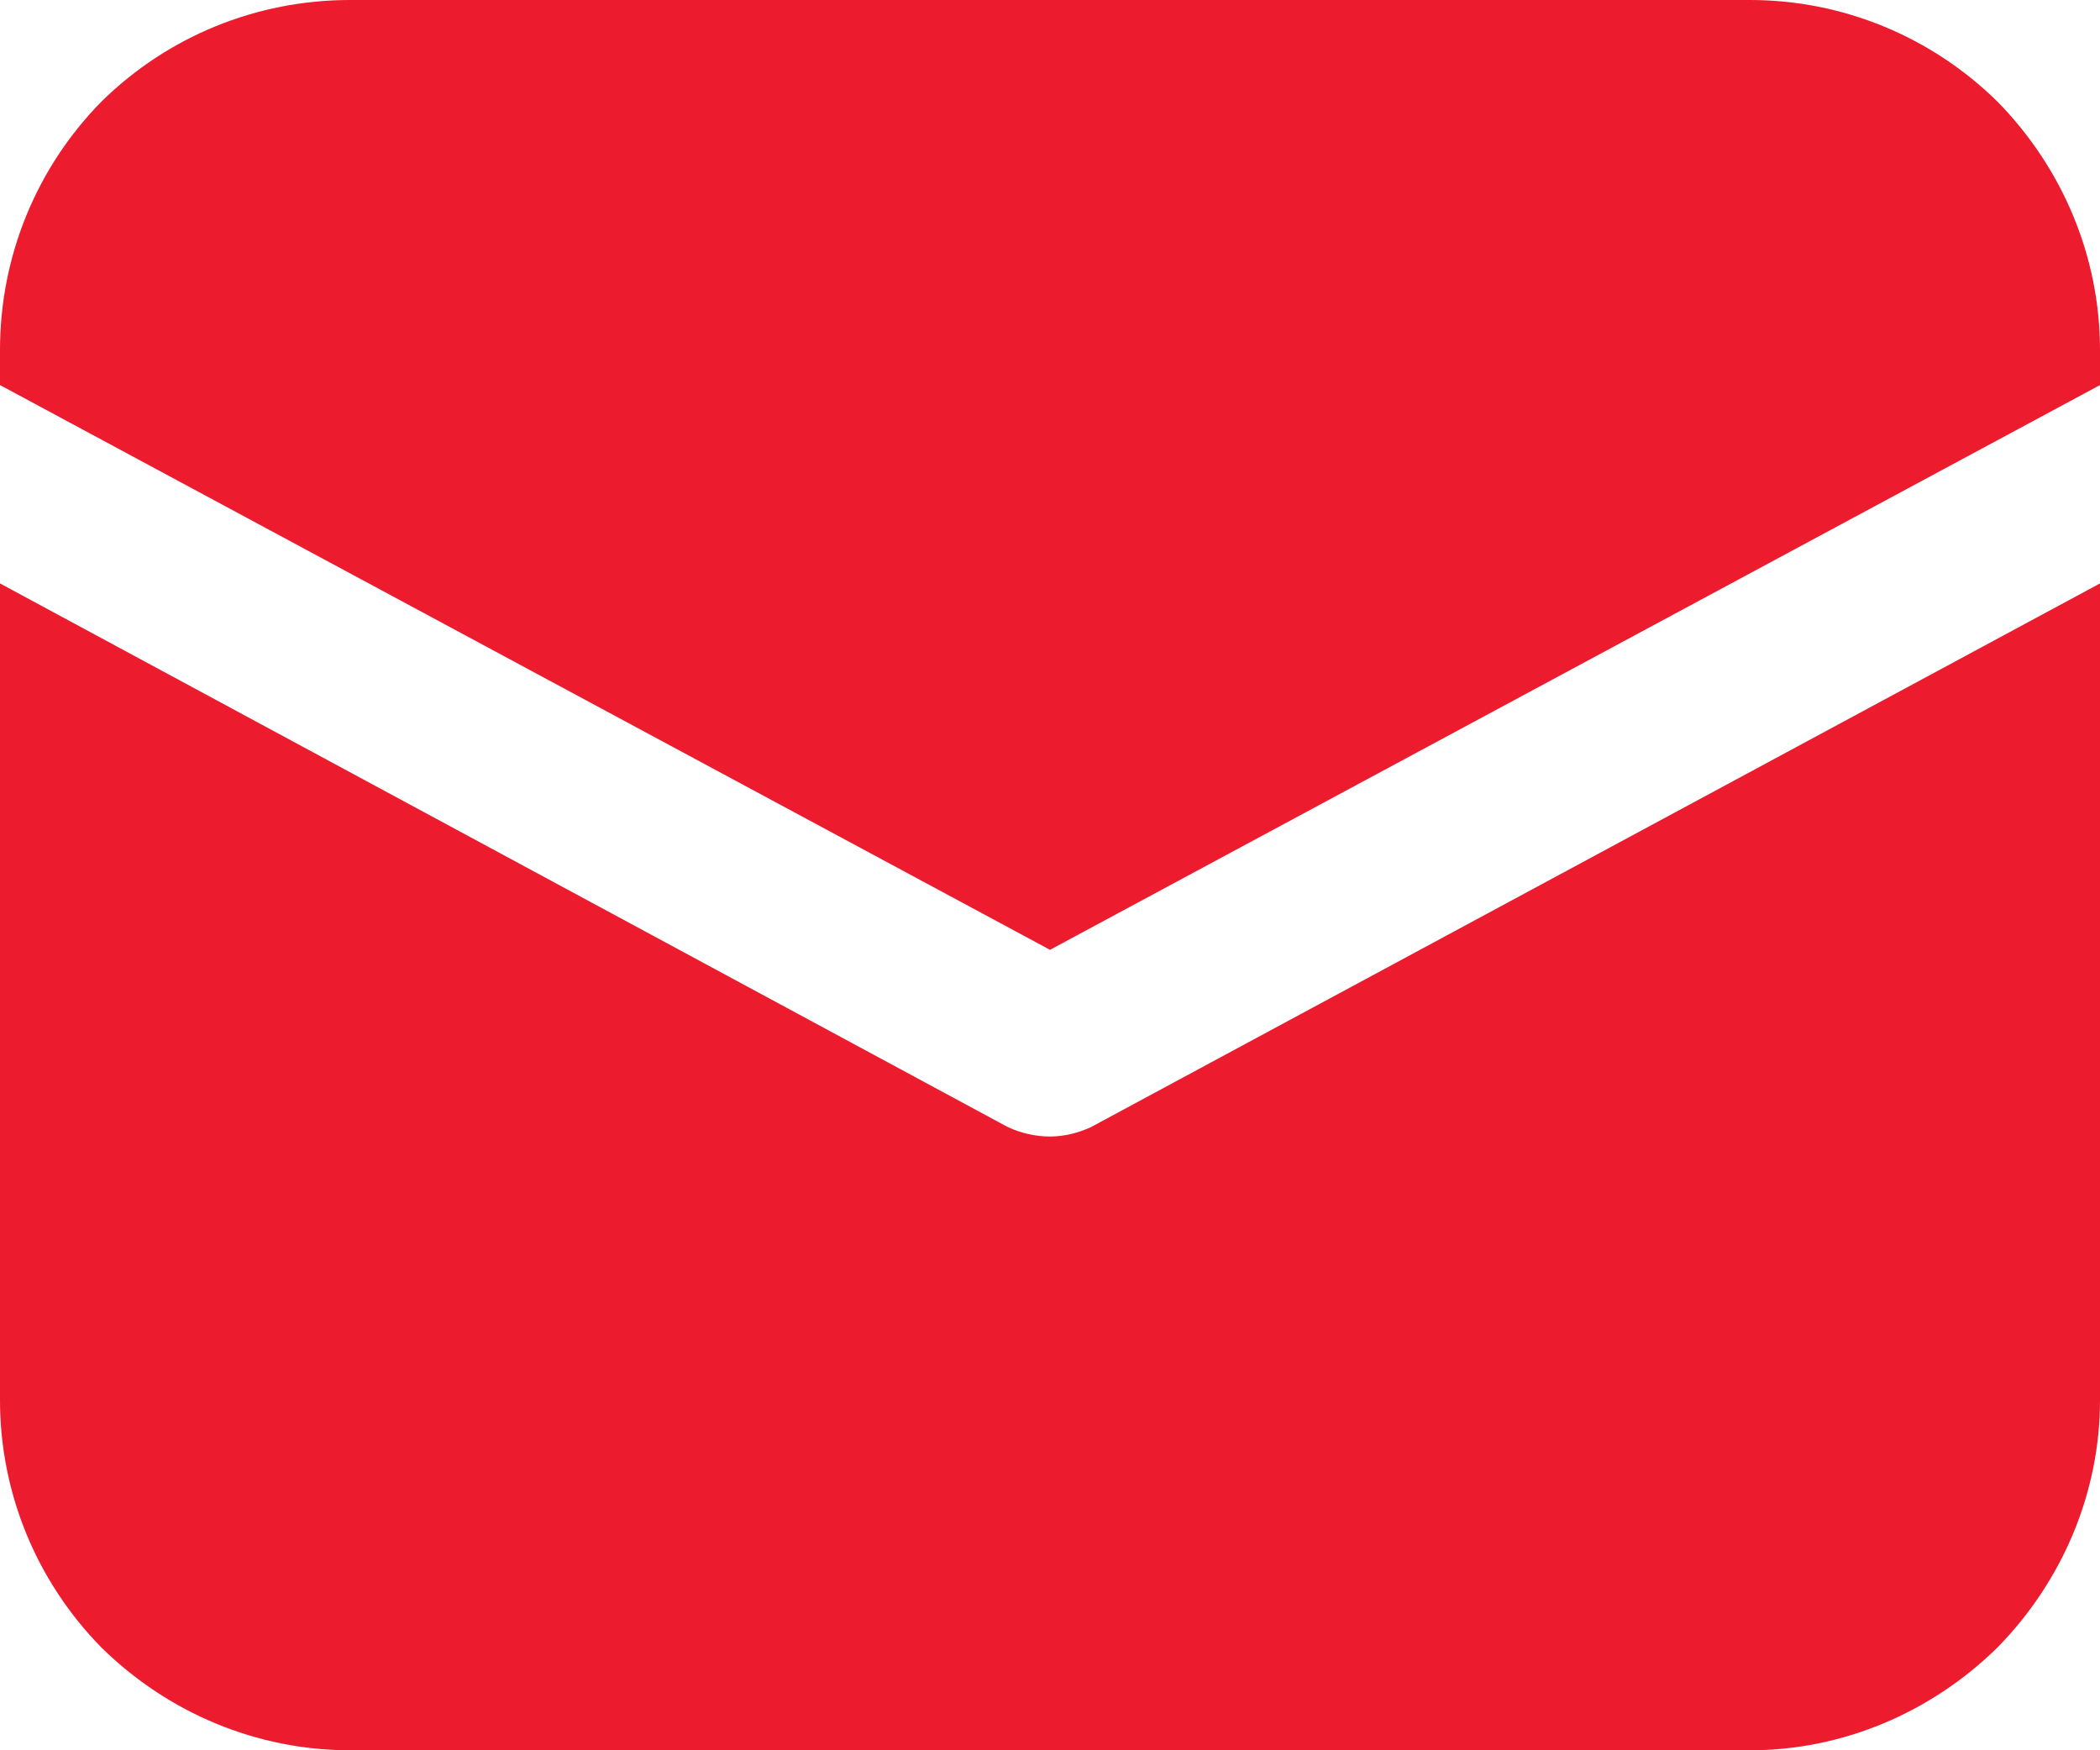 <svg width="18" height="15" viewBox="0 0 18 15" fill="none" xmlns="http://www.w3.org/2000/svg" xmlns:xlink="http://www.w3.org/1999/xlink">
	<desc>
			Created with Pixso.
	</desc>
	<defs/>
	<path id="Vector" d="M3 0C2.2 0 1.44 0.31 0.87 0.87C0.31 1.44 0 2.2 0 3L0 3.3L9 8.14L18 3.3L18 3C18 2.2 17.68 1.44 17.12 0.87C16.55 0.31 15.79 0 15 0L3 0ZM18 5L9.35 9.66C9.24 9.71 9.12 9.74 9 9.74C8.87 9.74 8.75 9.71 8.64 9.66L0 5L0 12C0 12.79 0.31 13.55 0.87 14.12C1.44 14.68 2.2 15 3 15L15 15C15.79 15 16.55 14.68 17.12 14.12C17.68 13.55 18 12.79 18 12L18 5Z" fill="#EC1B2E" fill-opacity="1" fill-rule="nonzero"/>
</svg>
